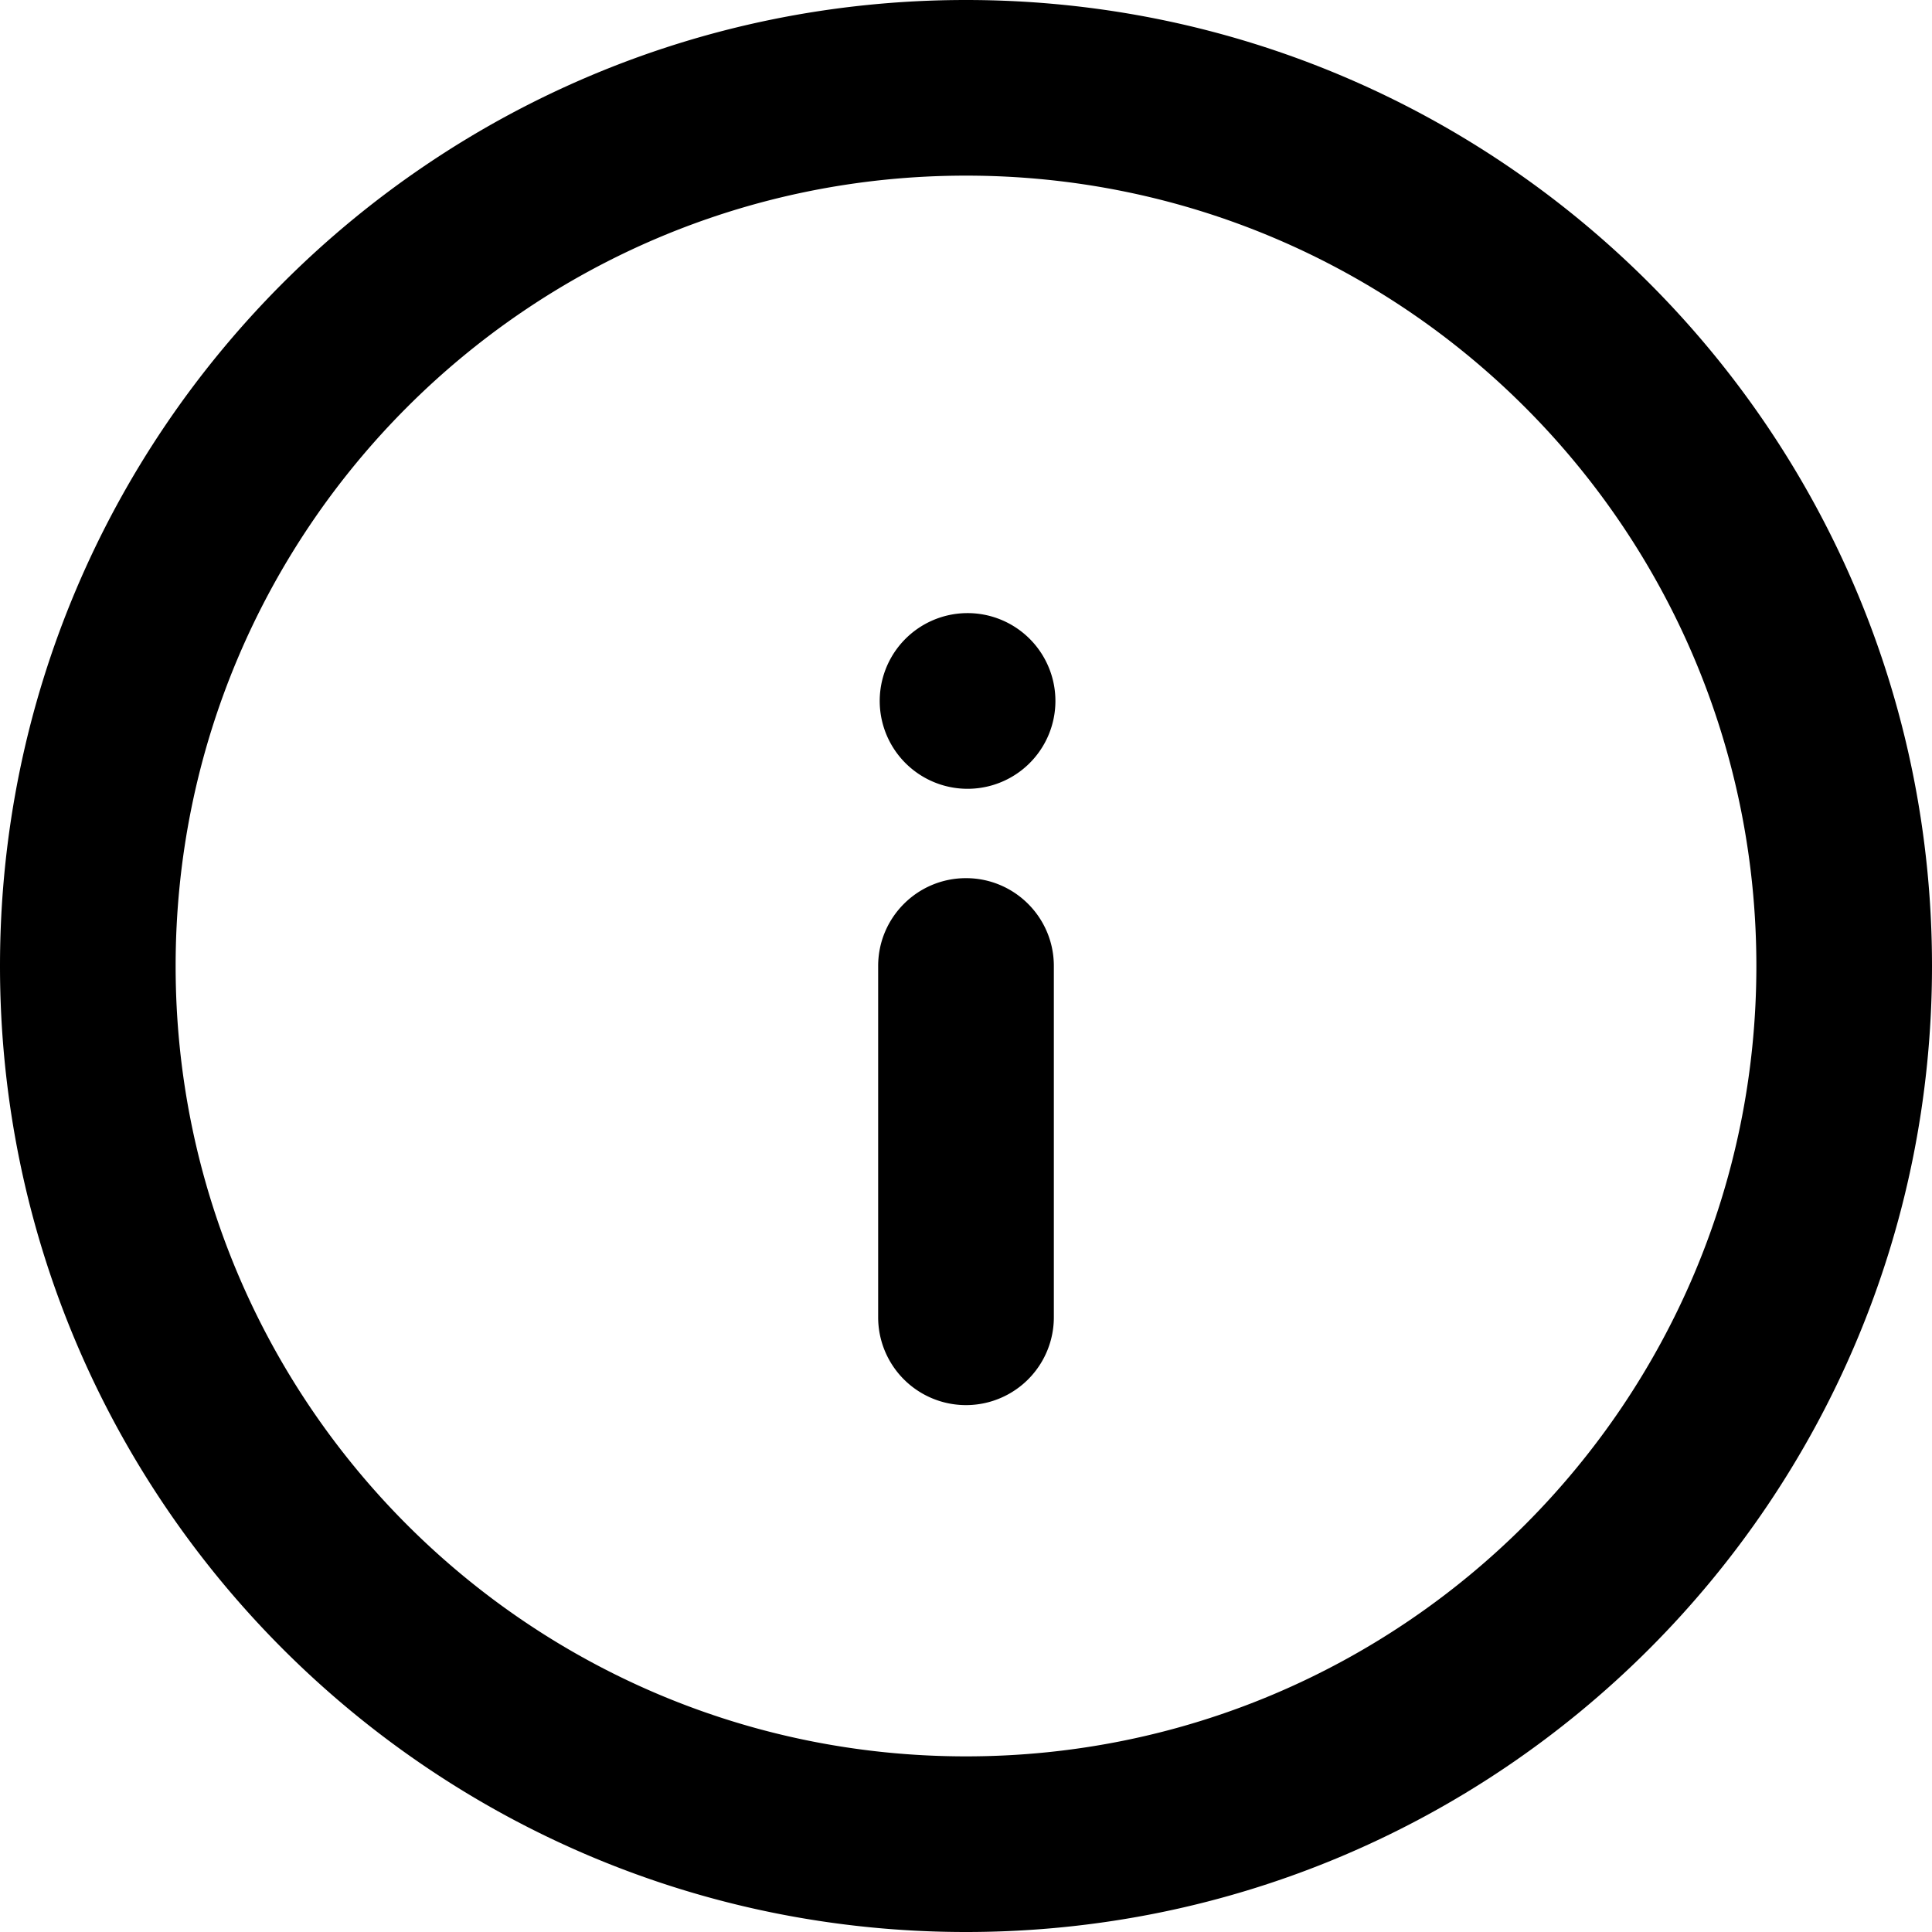 <?xml version="1.0" encoding="utf-8"?><svg xmlns="http://www.w3.org/2000/svg" width="32" height="32" viewBox="0 0 32 32"><path d="M16 0c8.837 0 16 7.163 16 16s-7.163 16-16 16S0 24.837 0 16 7.163 0 16 0zm0 2.909C8.77 2.909 2.909 8.77 2.909 16S8.77 29.091 16 29.091c7.23 0 13.091-5.861 13.091-13.091S23.23 2.909 16 2.909zm0 11.636c.803 0 1.455.651 1.455 1.455v5.818a1.455 1.455 0 01-2.91 0V16c0-.803.651-1.455 1.455-1.455zm-1.029-3.937a1.455 1.455 0 112.057 2.057 1.455 1.455 0 01-2.057-2.057z"/></svg>